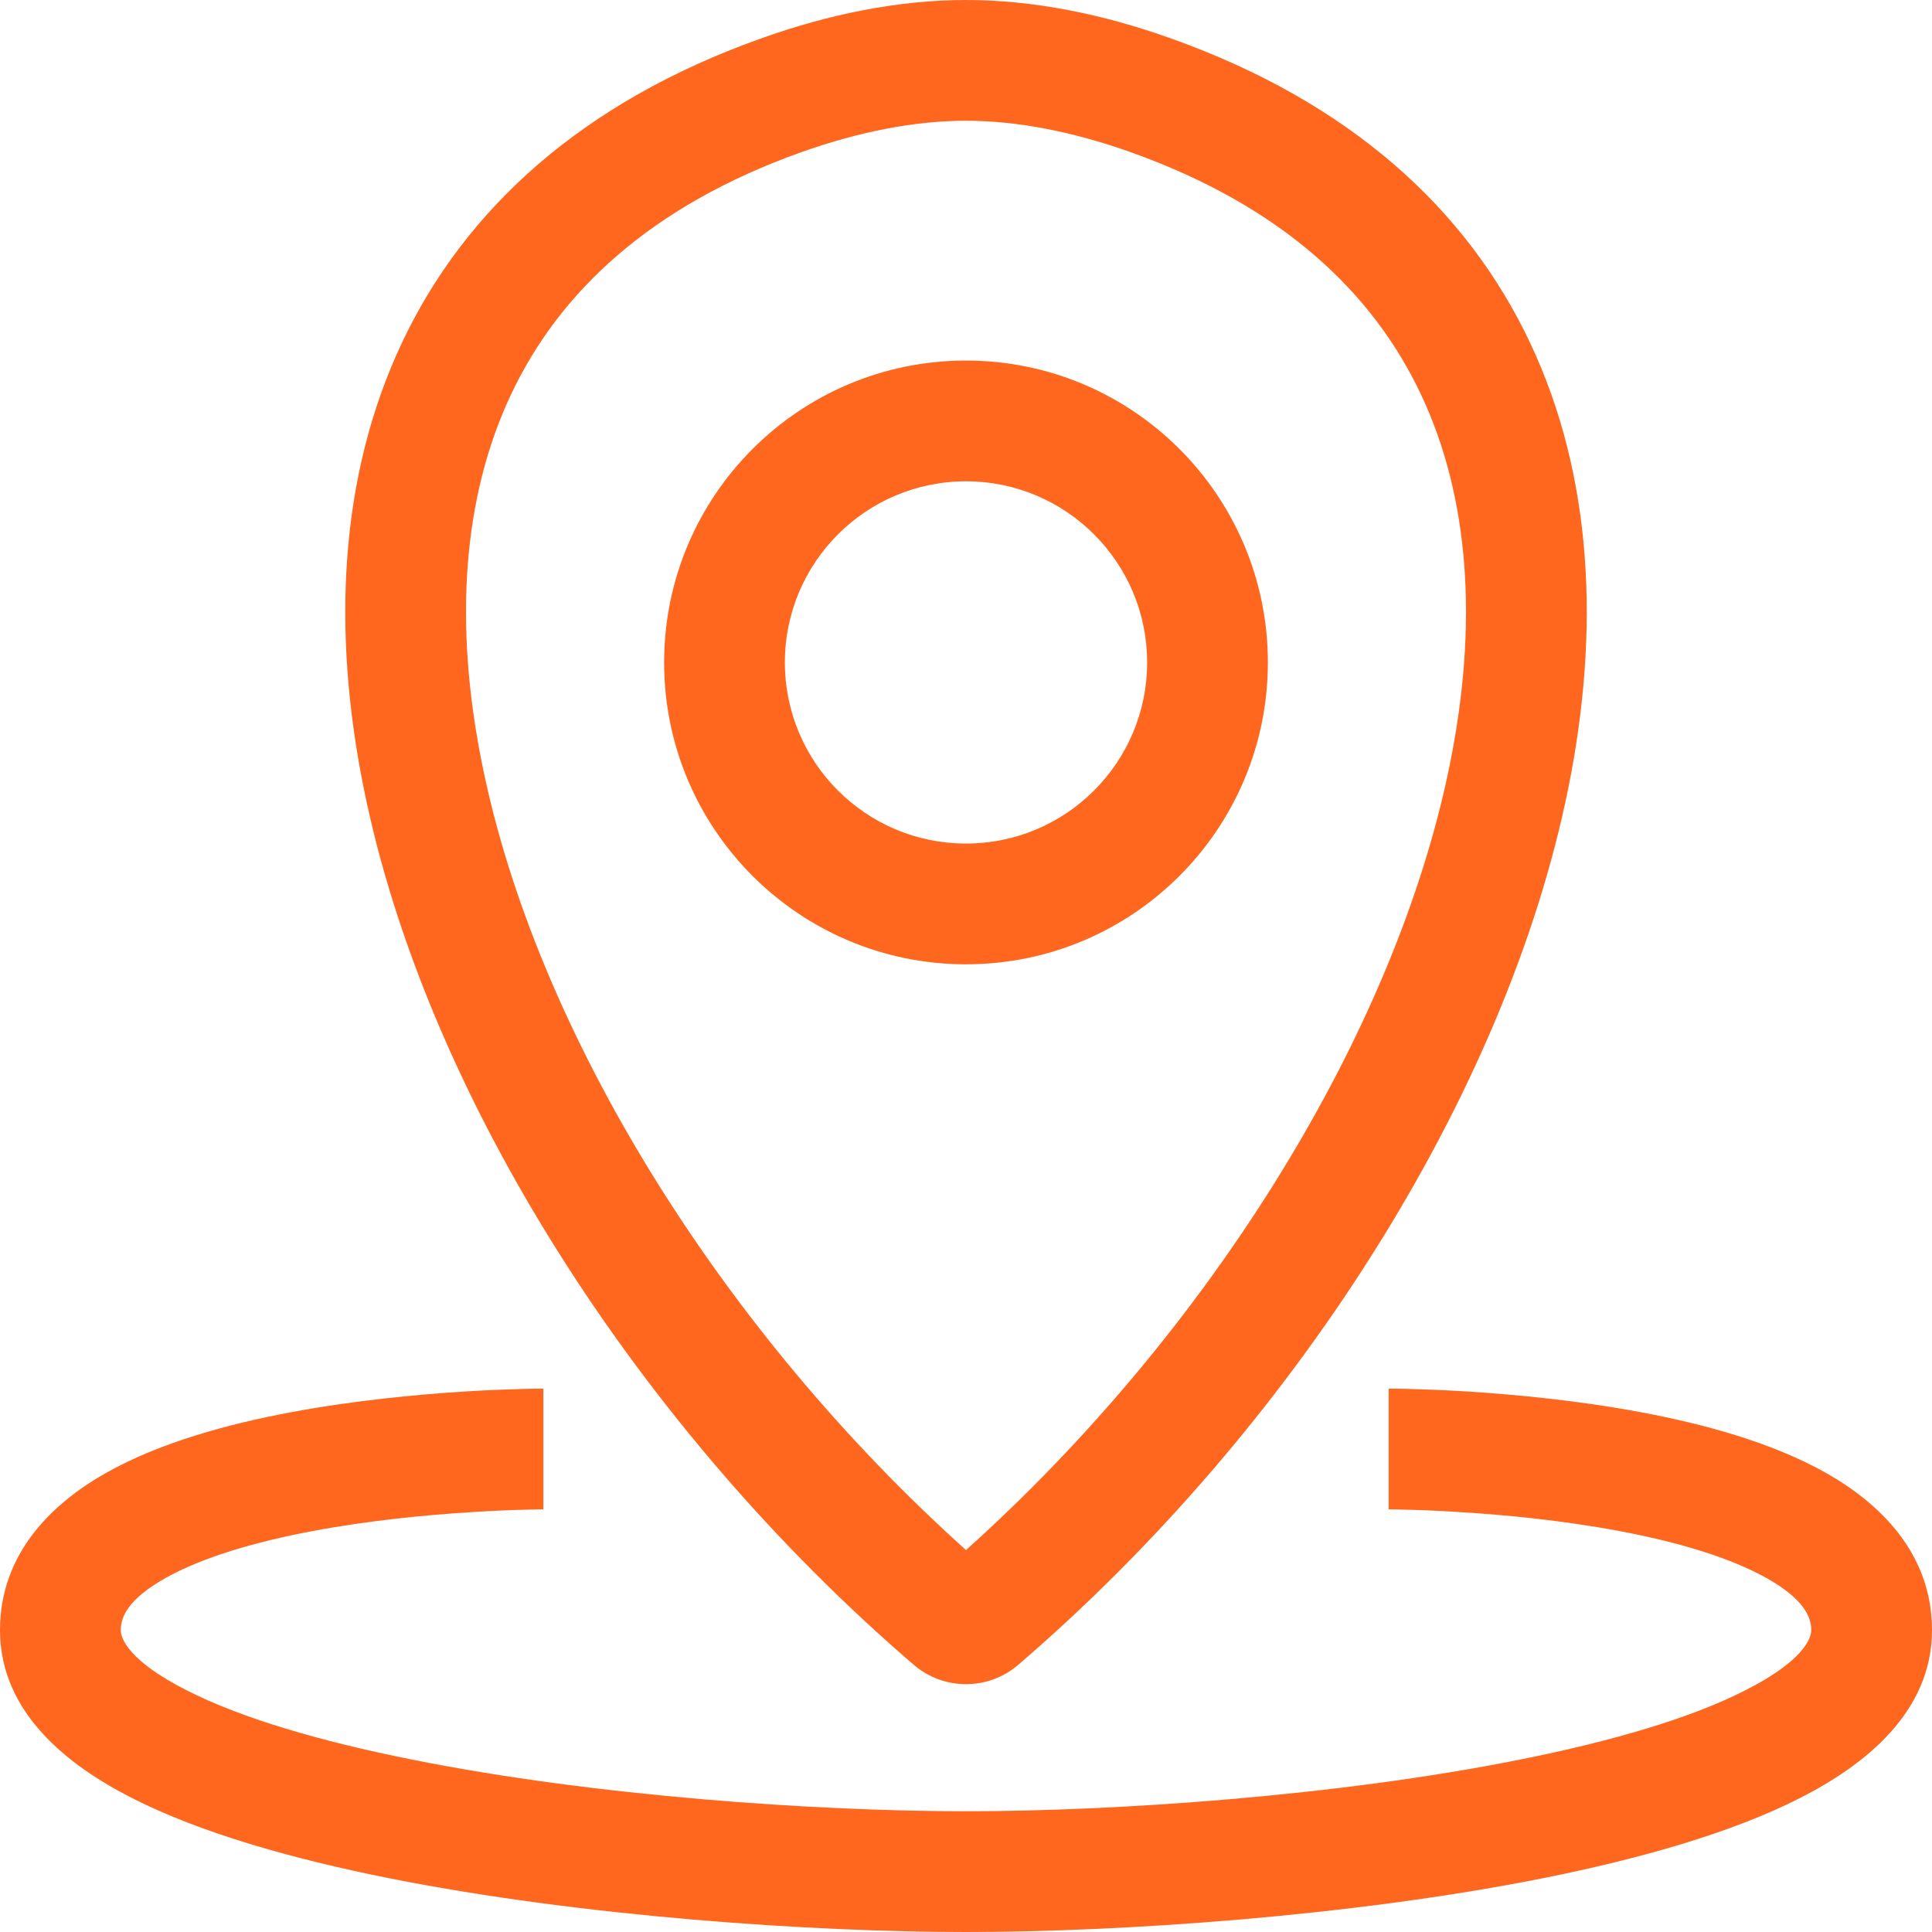 <svg width="16" height="16" viewBox="0 0 16 16" fill="none" xmlns="http://www.w3.org/2000/svg">
<g clip-path="url(#clip0_3791_91548)">
<path fill-rule="evenodd" clip-rule="evenodd" d="M8 1C7.576 1 7.114 1.09 6.631 1.262C5.381 1.709 4.63 2.423 4.232 3.267C3.828 4.123 3.76 5.171 3.991 6.32C4.437 8.55 5.984 11.027 8 12.837C10.016 11.027 11.562 8.55 12.009 6.32C12.24 5.171 12.172 4.123 11.768 3.267C11.37 2.423 10.619 1.709 9.369 1.262C8.886 1.09 8.424 1 8 1ZM6.295 0.321C6.861 0.118 7.438 0 8 0C8.562 0 9.139 0.118 9.705 0.321C11.171 0.845 12.146 1.724 12.672 2.84C13.194 3.945 13.249 5.225 12.99 6.517C12.474 9.09 10.686 11.851 8.433 13.787C8.184 14.001 7.816 14.001 7.567 13.787C5.314 11.851 3.526 9.09 3.01 6.517C2.751 5.225 2.807 3.945 3.328 2.84C3.854 1.724 4.829 0.845 6.295 0.321ZM8 3.986C7.172 3.986 6.5 4.658 6.5 5.486C6.5 6.315 7.172 6.986 8 6.986C8.828 6.986 9.5 6.315 9.5 5.486C9.5 4.658 8.828 3.986 8 3.986ZM5.5 5.486C5.5 4.106 6.619 2.986 8 2.986C9.381 2.986 10.5 4.106 10.5 5.486C10.5 6.867 9.381 7.986 8 7.986C6.619 7.986 5.5 6.867 5.5 5.486ZM4.5 11.5C4.5 11.5 4.5 11.5 4.5 12C4.5 12.5 4.5 12.5 4.5 12.5H4.5L4.499 12.5L4.492 12.5L4.461 12.5C4.434 12.501 4.394 12.501 4.342 12.503C4.237 12.505 4.087 12.511 3.906 12.523C3.543 12.545 3.065 12.59 2.592 12.679C2.111 12.769 1.674 12.898 1.37 13.069C1.062 13.242 1 13.39 1 13.5C1 13.566 1.061 13.753 1.547 13.999C1.994 14.227 2.645 14.419 3.411 14.572C4.933 14.877 6.774 15 8 15C9.226 15 11.067 14.877 12.589 14.572C13.355 14.419 14.006 14.227 14.453 13.999C14.939 13.753 15 13.566 15 13.5C15 13.39 14.938 13.242 14.63 13.069C14.326 12.898 13.889 12.769 13.408 12.679C12.935 12.59 12.457 12.545 12.094 12.523C11.913 12.511 11.763 12.505 11.659 12.503C11.606 12.501 11.566 12.501 11.539 12.5L11.508 12.5L11.501 12.5L11.5 12.5H11.5C11.5 12.5 11.5 12.5 11.5 12C11.5 11.5 11.5 11.5 11.5 11.5H11.501L11.502 11.5L11.504 11.5L11.514 11.5L11.551 11.5C11.583 11.501 11.628 11.502 11.685 11.503C11.8 11.506 11.962 11.512 12.156 11.524C12.543 11.549 13.065 11.597 13.592 11.696C14.111 11.793 14.674 11.946 15.12 12.197C15.562 12.446 16 12.86 16 13.5C16 14.184 15.436 14.622 14.906 14.891C14.338 15.18 13.583 15.393 12.786 15.553C11.183 15.873 9.274 16 8 16C6.726 16 4.817 15.873 3.214 15.553C2.417 15.393 1.662 15.18 1.094 14.891C0.564 14.622 0 14.184 0 13.5C0 12.86 0.438 12.446 0.88 12.197C1.326 11.946 1.889 11.793 2.408 11.696C2.935 11.597 3.457 11.549 3.844 11.524C4.038 11.512 4.2 11.506 4.315 11.503C4.372 11.502 4.417 11.501 4.449 11.5L4.486 11.5L4.496 11.5L4.499 11.5L4.499 11.5H4.5Z" fill="#FF671F"/>
</g>
<defs>
<clipPath id="clip0_3791_91548">
<rect width="16" height="16" fill="white"/>
</clipPath>
</defs>
</svg>
